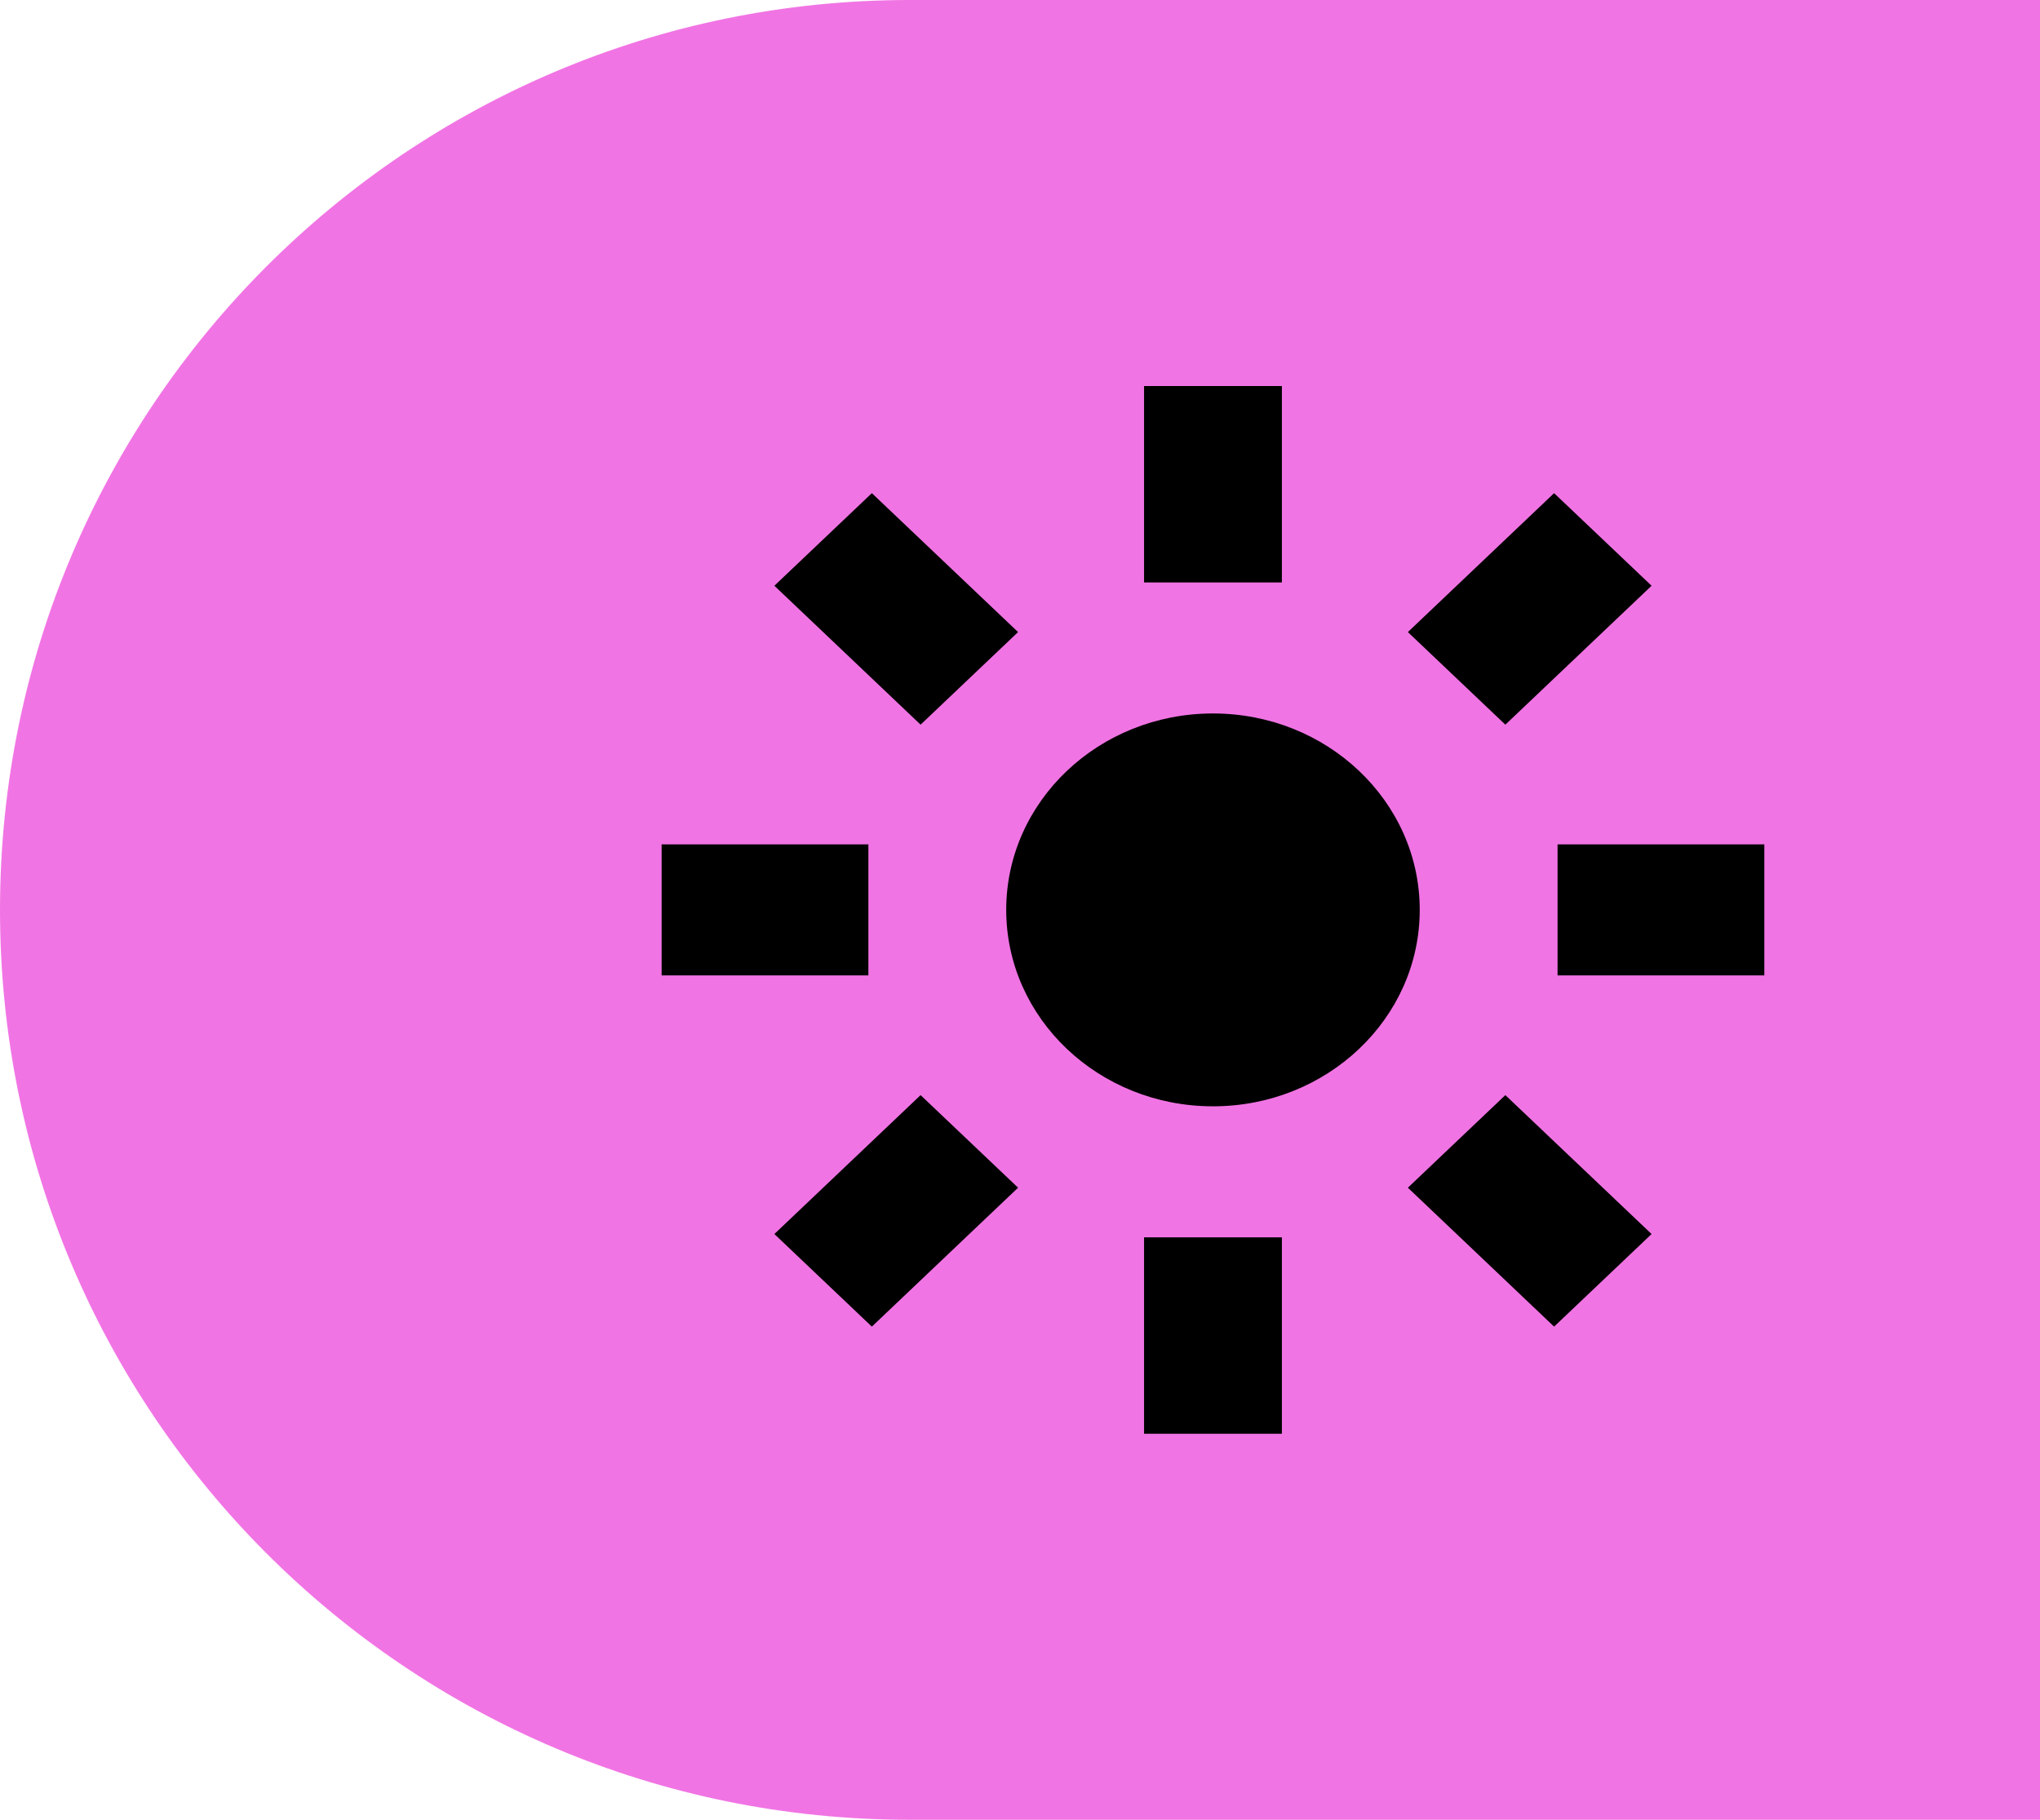 <svg width="37" height="33" viewBox="0 0 37 33" fill="none" xmlns="http://www.w3.org/2000/svg">
<path d="M0 16.5C0 7.387 7.387 0 16.5 0H37V33H16.5C7.387 33 0 25.613 0 16.5V16.5Z" fill="#F174E4"/>
<g clip-path="url(#clip0_8_22)">
<path d="M20.75 10.562V7H23.25V10.562H20.75Z" fill="black"/>
<path d="M23.25 22.438V26H20.75V22.438H23.25Z" fill="black"/>
<path d="M25.75 16.5C25.75 18.468 24.071 20.062 22 20.062C19.929 20.062 18.25 18.468 18.25 16.5C18.25 14.533 19.929 12.938 22 12.938C24.071 12.938 25.75 14.533 25.75 16.5Z" fill="black"/>
<path d="M12 17.688H15.75V15.312H12V17.688Z" fill="black"/>
<path d="M32 15.312H28.25V17.688H32V15.312Z" fill="black"/>
<path d="M16.697 13.141L14.045 10.622L15.813 8.943L18.465 11.462L16.697 13.141Z" fill="black"/>
<path d="M27.303 19.859L29.955 22.378L28.187 24.057L25.535 21.538L27.303 19.859Z" fill="black"/>
<path d="M15.813 24.057L18.465 21.538L16.697 19.859L14.045 22.378L15.813 24.057Z" fill="black"/>
<path d="M28.187 8.943L25.535 11.462L27.303 13.141L29.955 10.622L28.187 8.943Z" fill="black"/>
</g>
<defs>
<clipPath id="clip0_8_22">
<rect width="20" height="19" fill="white" transform="translate(12 7)"/>
</clipPath>
</defs>
</svg>
